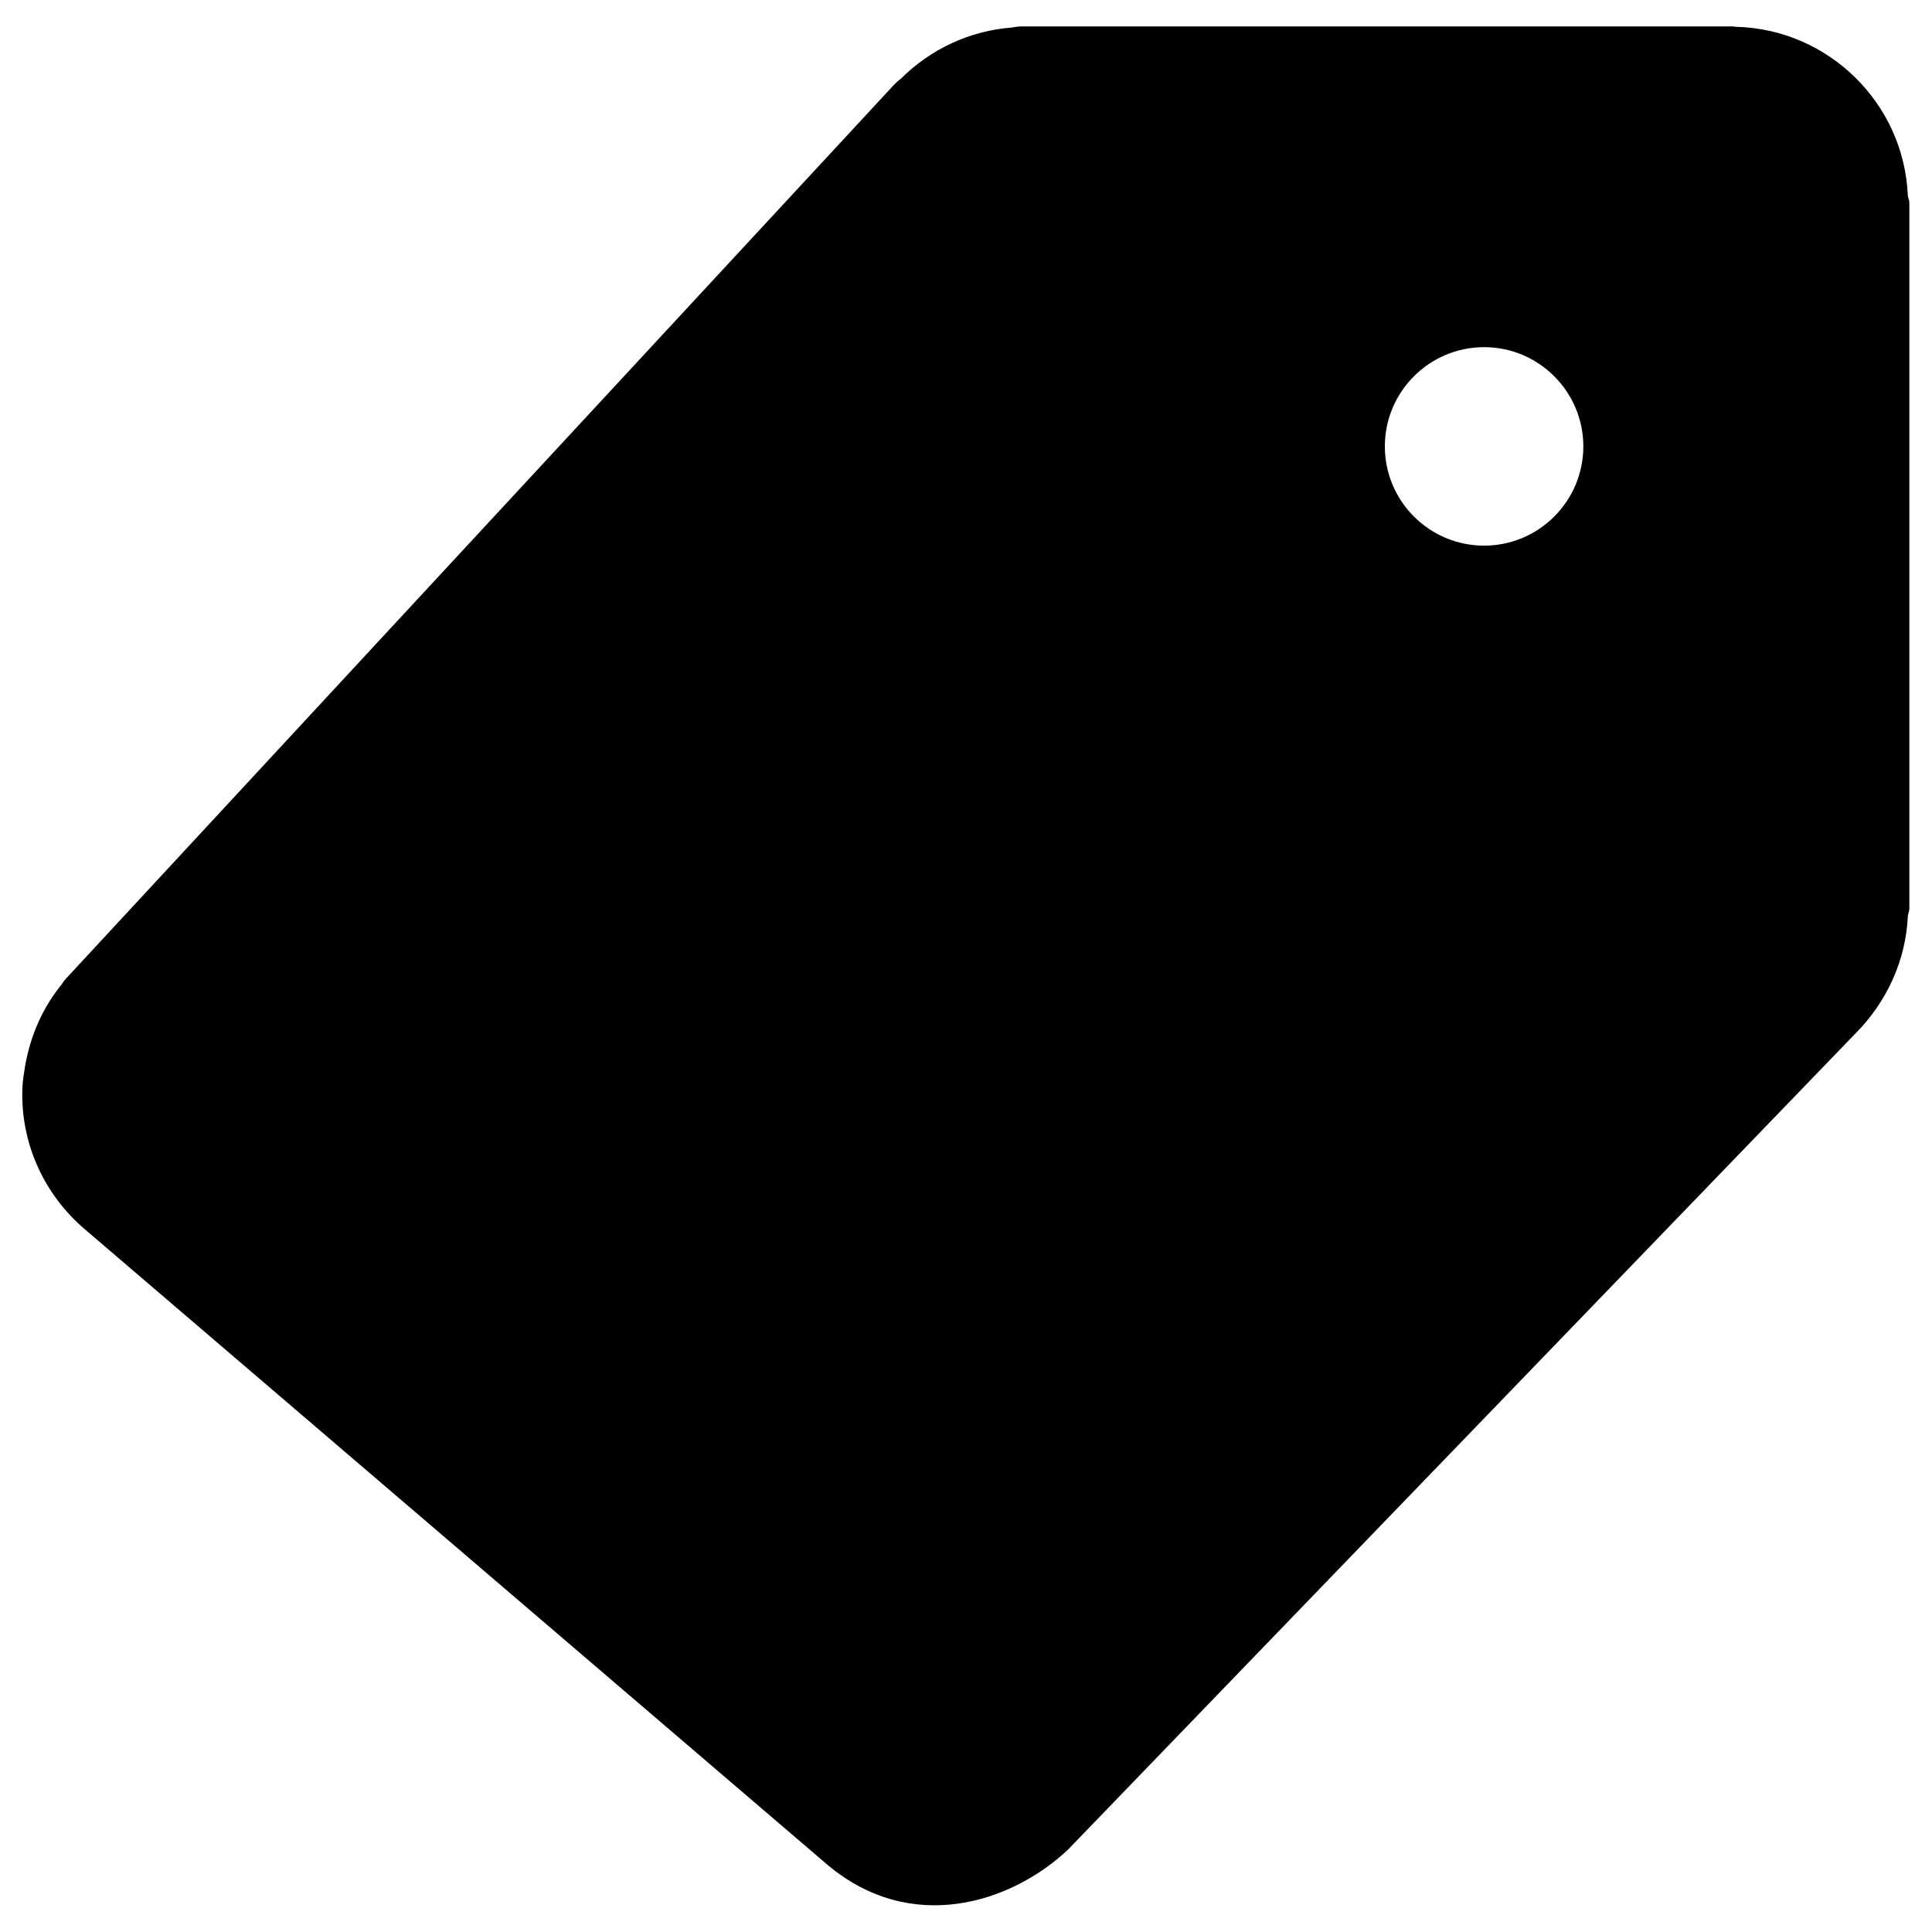 <?xml version="1.0" encoding="utf-8"?>
<!-- Generator: Adobe Illustrator 18.1.1, SVG Export Plug-In . SVG Version: 6.00 Build 0)  -->
<!DOCTYPE svg PUBLIC "-//W3C//DTD SVG 1.1//EN" "http://www.w3.org/Graphics/SVG/1.1/DTD/svg11.dtd">
<svg version="1.1" xmlns="http://www.w3.org/2000/svg" xmlns:xlink="http://www.w3.org/1999/xlink" x="0px" y="0px"
	 viewBox="0 0 512 512" enable-background="new 0 0 512 512" xml:space="preserve">
<g id="Layer_1">
	<path d="M505.6,51.9c-1-24.5-21-44.2-45.6-44.8C459.5,7,458.8,7,458.2,7H271.1c-1,0-2,0.1-2.9,0.3c-11.1,0.8-21.6,5.7-29.5,13.6
		c-0.7,0.5-1.3,1.1-1.9,1.7L17.9,258.9c-0.6,0.6-1.1,1.2-1.5,1.9c-4.9,6-8.2,13.2-9.7,21.4c-0.2,1.2-0.4,2.5-0.5,3.2
		c-0.2,1.5-0.3,3.1-0.3,4.7c0,13.7,6,26.6,16.5,35.6l196.9,168.5c22.1,18.6,48.6,10.2,63.7-4L491.6,274c8.4-8.4,13.5-19.5,14-31.3
		c0.1-0.6,0.4-1.3,0.4-1.9v-187C506,53.2,505.7,52.5,505.6,51.9z M393.3,144.6c-14.5,0-26.3-11.8-26.3-26.3s11.8-26.3,26.3-26.3
		c14.5,0,26.3,11.8,26.3,26.3S407.8,144.6,393.3,144.6z"/>
</g>
<g id="Layer_2">
</g>
</svg>
